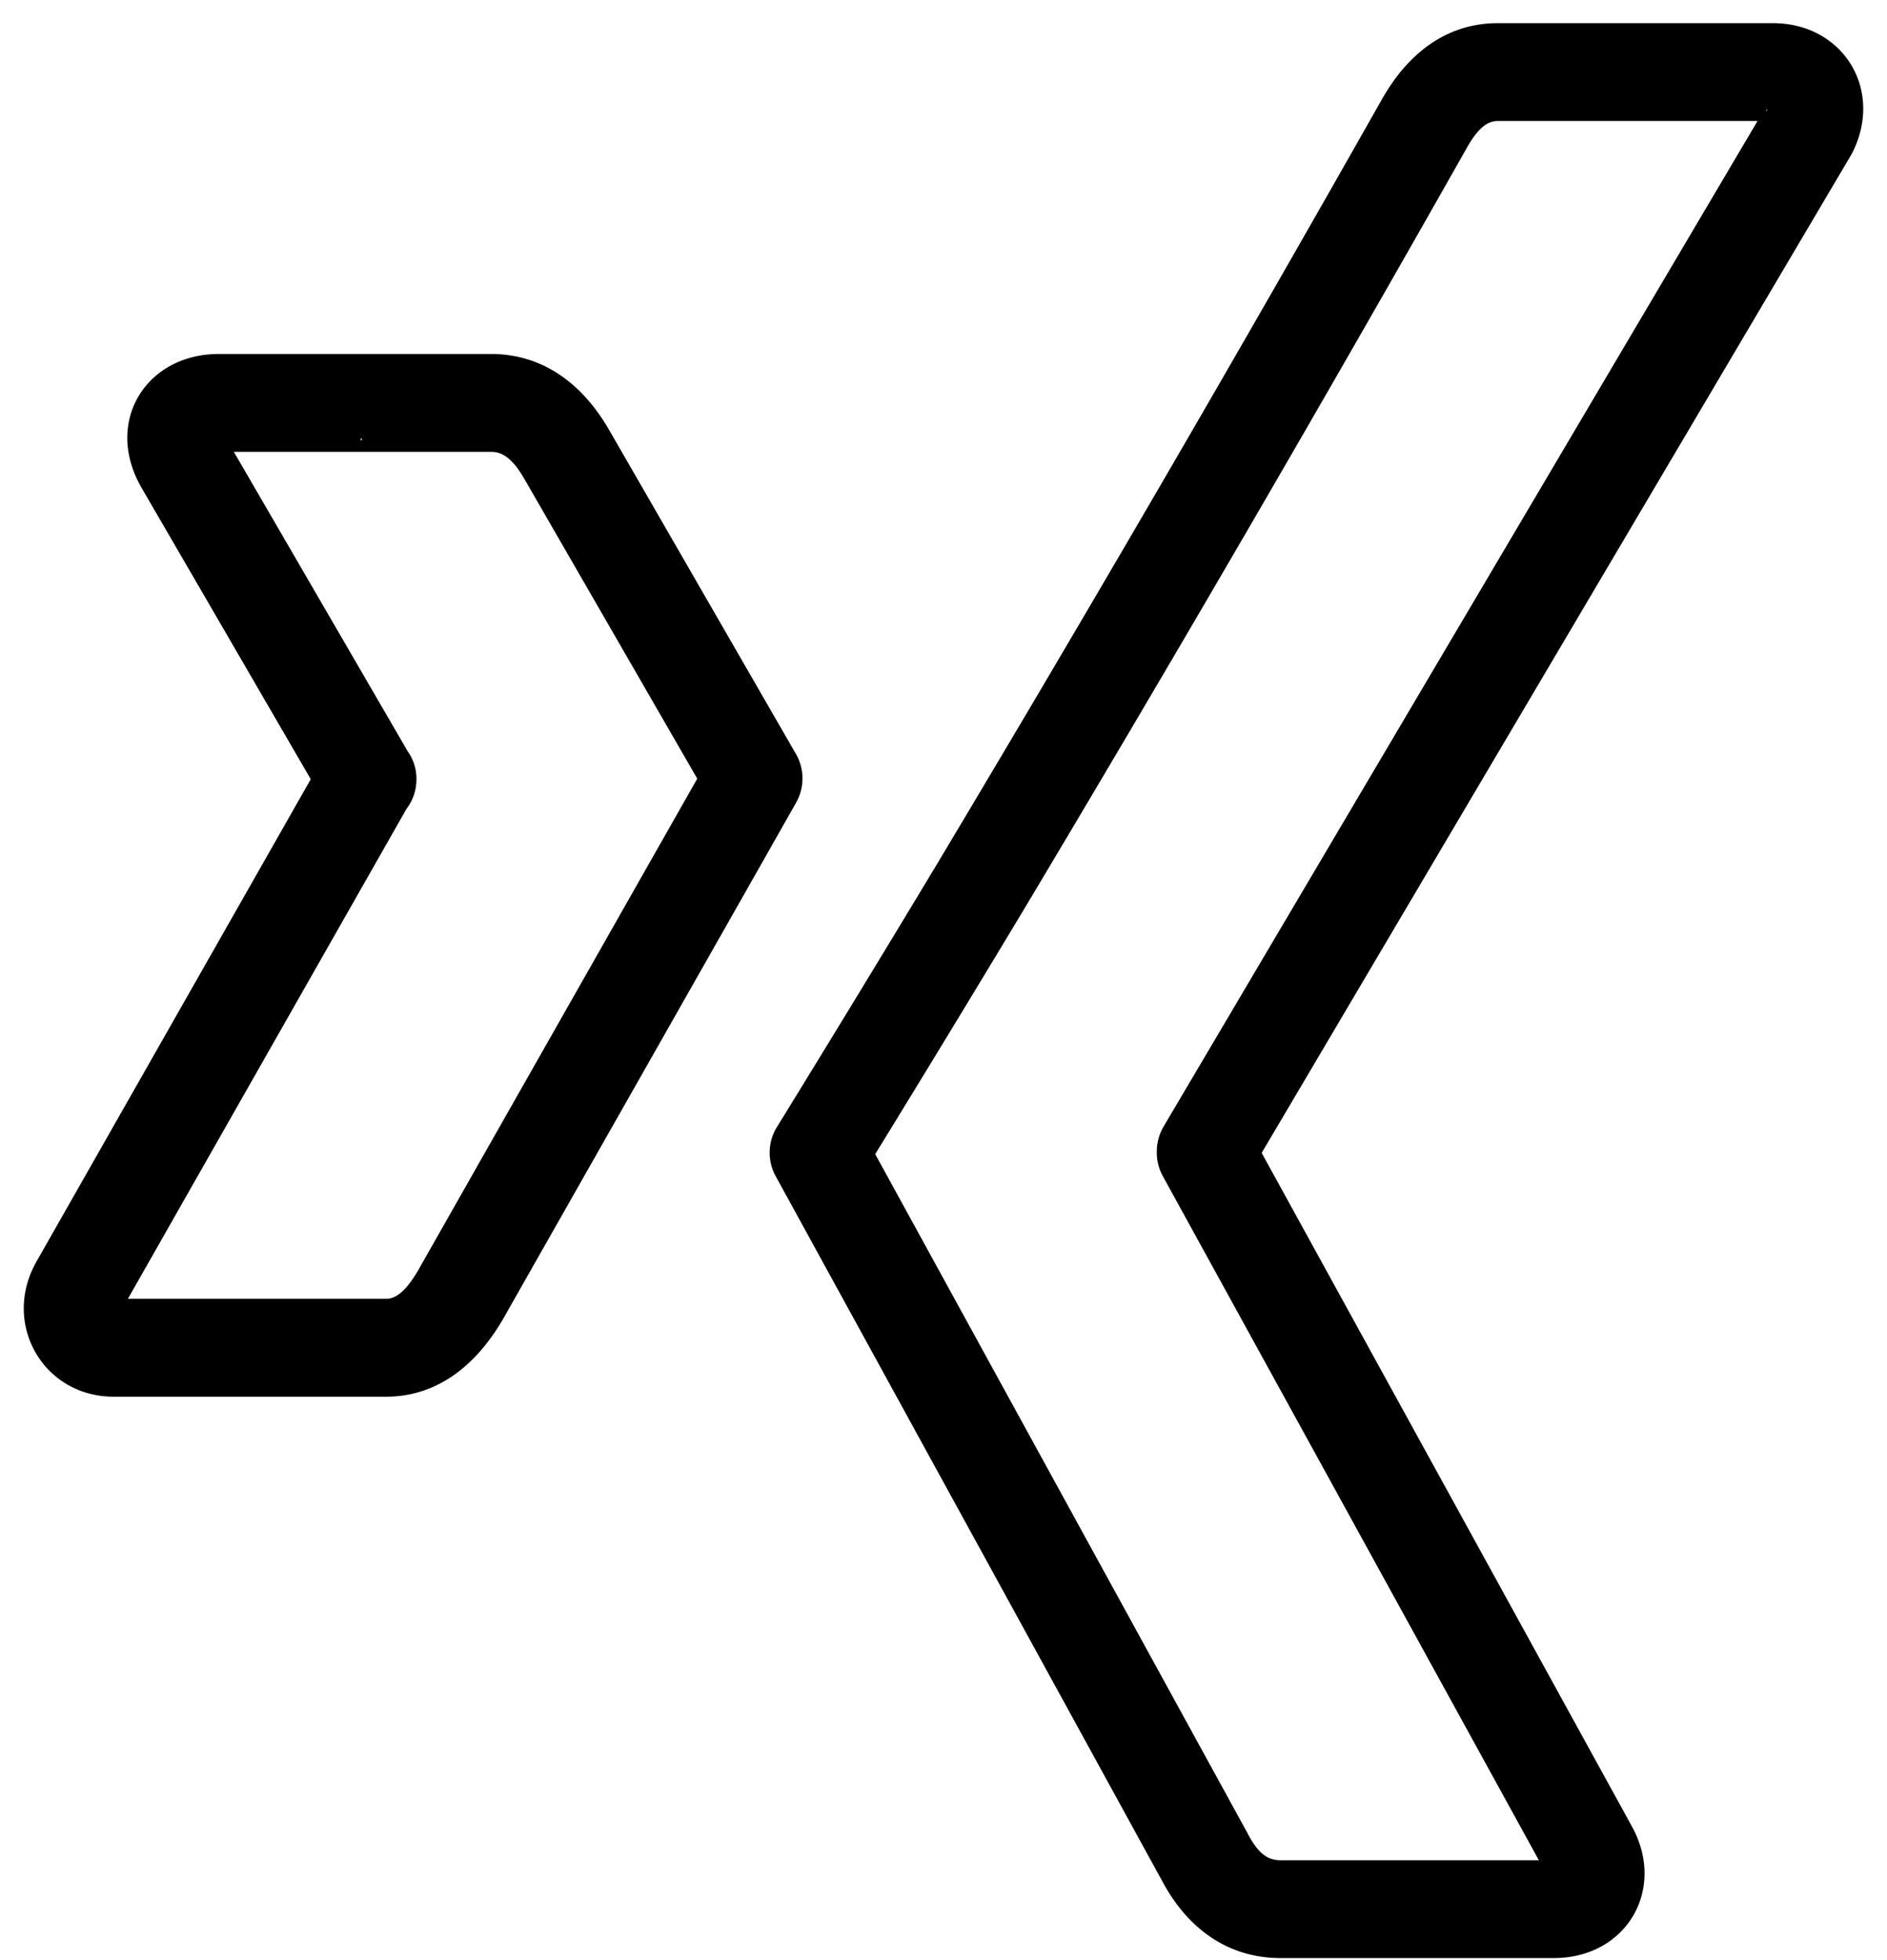 <svg stroke-width="1.5" viewBox="0 0 26 27" xmlns="http://www.w3.org/2000/svg"><path d="m4.282 10.734-2.342-4.033a.674.674 0 0 1 -.007-.013c-.495-.898.092-1.812 1.08-1.812h3.754c.682 0 1.237.377 1.622 1.04l2.578 4.47c.117.203.12.453.008.659-.07.128-3.634 6.402-4.048 7.132l-.006.01c-.394.668-.937 1.052-1.601 1.052h-3.754c-.954 0-1.528-.973-1.088-1.816a.674.674 0 0 1 .012-.023l3.792-6.667zm2.94-4.142c-.16-.275-.297-.368-.455-.368h-3.545l2.396 4.126a.651.651 0 0 1 .12.385.674.674 0 0 1 -.139.41l-3.837 6.746h3.558c.129 0 .267-.097.437-.385l3.85-6.78-2.385-4.134zm-2.245-.556-.006.004v.028l.018-.01a.498.498 0 0 1 -.004-.008zm5.711 10.166a.674.674 0 0 1 .005-.658 411.31 411.31 0 0 0 2.237-3.674 504.58 504.58 0 0 0 6.113-10.506c.378-.665.92-1.045 1.595-1.045h3.789c.97 0 1.538.923 1.09 1.795a.674.674 0 0 1 -.02.035l-8.113 13.732 5.102 9.279c.475.864-.073 1.812-1.08 1.812h-3.76c-.704 0-1.267-.38-1.63-1.056zm13.658-14.698a.283.283 0 0 1 -.01.02l.012.006a.24.24 0 0 1 .001-.031zm-.13.163h-3.578c-.14 0-.267.089-.423.362a505.904 505.904 0 0 1 -6.129 10.535 420.862 420.862 0 0 1 -2.027 3.334l5.14 9.372.002.005c.142.263.268.349.445.349h3.557l-5.18-9.421a.674.674 0 0 1 -.084-.325v-.018c0-.12.033-.239.094-.343z"/></svg>